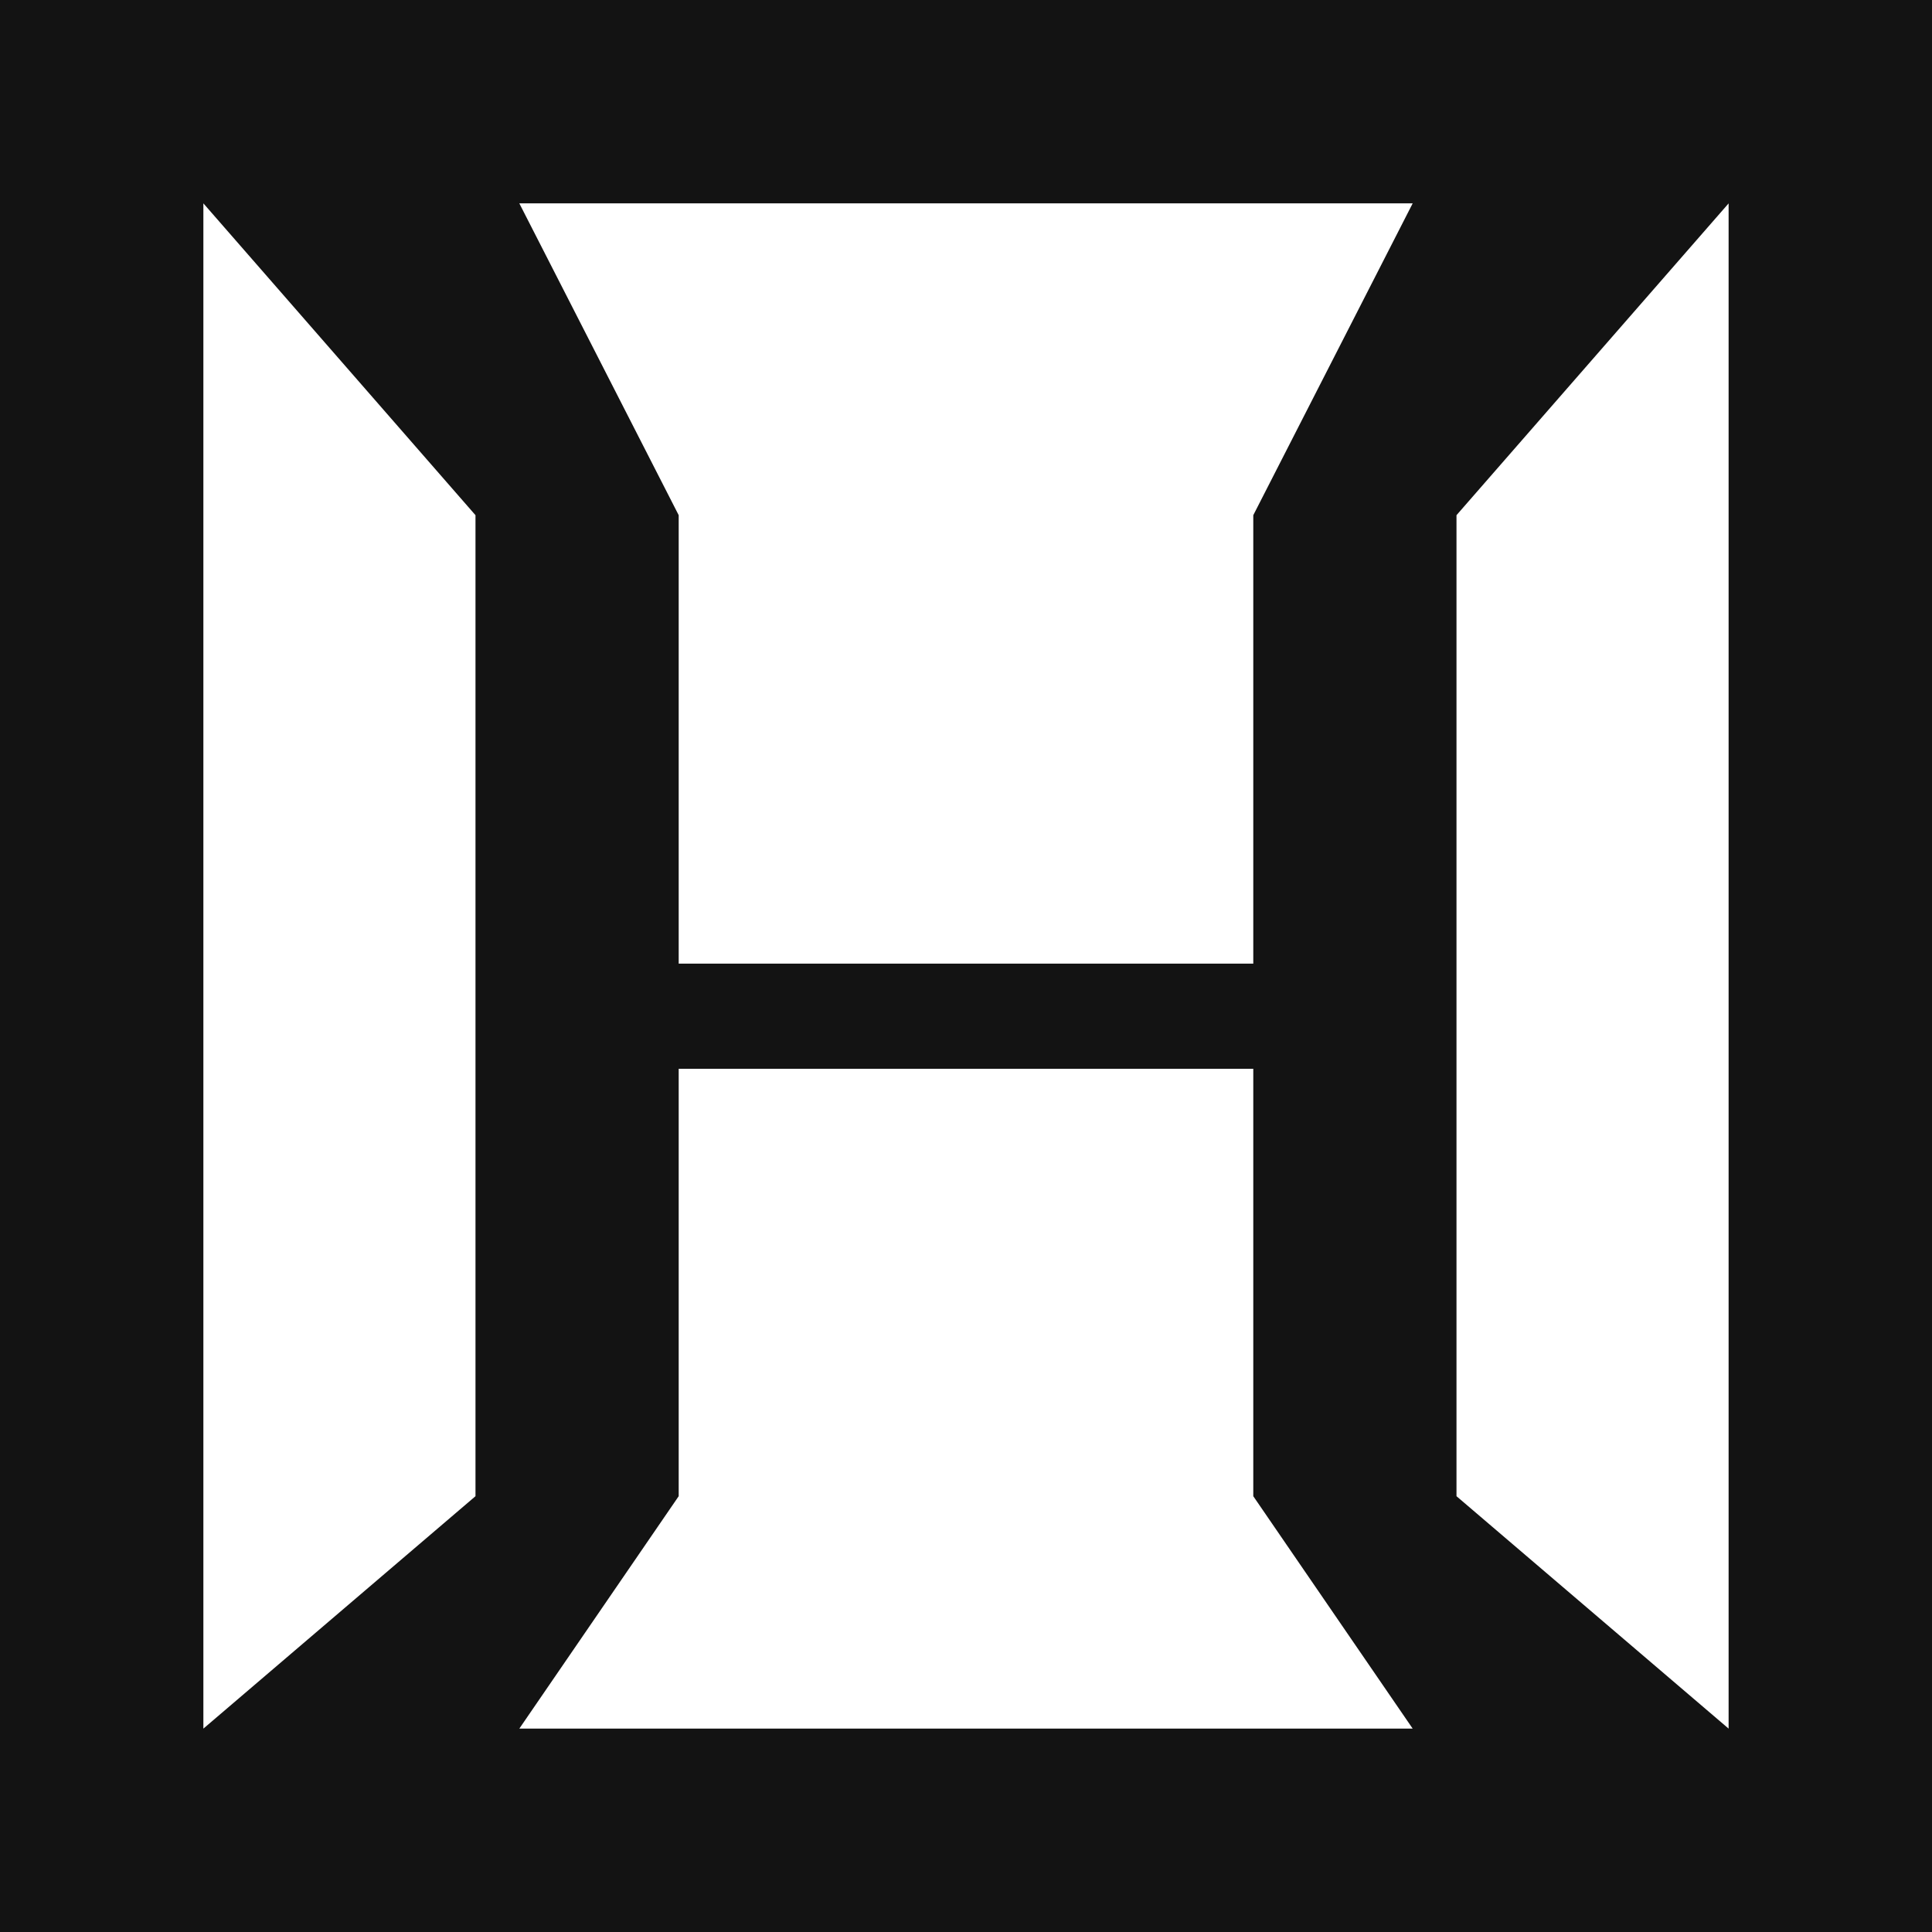 <?xml version="1.0" standalone="no"?><!-- Generator: Gravit.io --><svg xmlns="http://www.w3.org/2000/svg" xmlns:xlink="http://www.w3.org/1999/xlink" style="isolation:isolate" viewBox="0 0 4000 4000" width="4000" height="4000"><defs><clipPath id="_clipPath_cmT6hyiJrFd1EgkAySwbReH81R4OOCLP"><rect width="4000" height="4000"/></clipPath></defs><g clip-path="url(#_clipPath_cmT6hyiJrFd1EgkAySwbReH81R4OOCLP)"><clipPath id="_clipPath_idwTpwP4G1SYSG3eNAvBnFbJsnbIbm1m"><rect x="0" y="0" width="4000" height="4000" transform="matrix(1,0,0,1,0,0)" fill="rgb(255,255,255)"/></clipPath><g clip-path="url(#_clipPath_idwTpwP4G1SYSG3eNAvBnFbJsnbIbm1m)"><g><g><g><path d=" M 3578.892 421.109 L 3578.892 3578.892 L 3578.892 3578.892 L 3015.511 3097.721 C 3015.511 3097.721 3015.511 3097.721 3015.511 3097.721 L 3015.511 1066.651 C 3015.511 1066.651 3015.511 1066.651 3015.511 1066.651 L 3578.892 421.109 Z  M 2924.79 421.06 L 1075.21 421.06 L 1075.21 421.06 L 1405.162 1066.651 L 1405.162 1066.651 L 1405.162 1066.651 L 1405.162 1995.14 L 2594.789 1995.14 L 2594.789 1066.651 L 2594.789 1066.651 L 2924.79 421.06 L 2924.79 421.06 Z  M 2924.79 3578.892 L 1075.21 3578.892 L 1075.21 3578.892 L 1405.162 3097.721 L 1405.162 3097.721 L 1405.162 2212.755 L 2594.789 2212.755 L 2594.789 3097.721 L 2594.789 3097.721 L 2924.79 3578.892 L 2924.79 3578.892 Z  M 421.109 3578.892 L 421.06 3578.892 L 421.06 421.06 L 421.06 421.06 L 421.06 421.06 L 421.109 421.06 L 421.109 421.06 L 421.109 421.06 L 984.441 1066.651 L 984.441 1066.651 L 984.441 1066.651 L 984.441 3097.721 L 984.441 3097.721 L 421.109 3578.892 L 421.109 3578.892 L 421.109 3578.892 Z  M 0 0 L 4000 0 L 4000 4000 L 0 4000 L 0 0 L 0 0 L 0 0 L 0 0 L 0 0 L 0 0 Z " fill-rule="evenodd" fill="rgb(19,19,19)"/></g></g></g></g></g></svg>